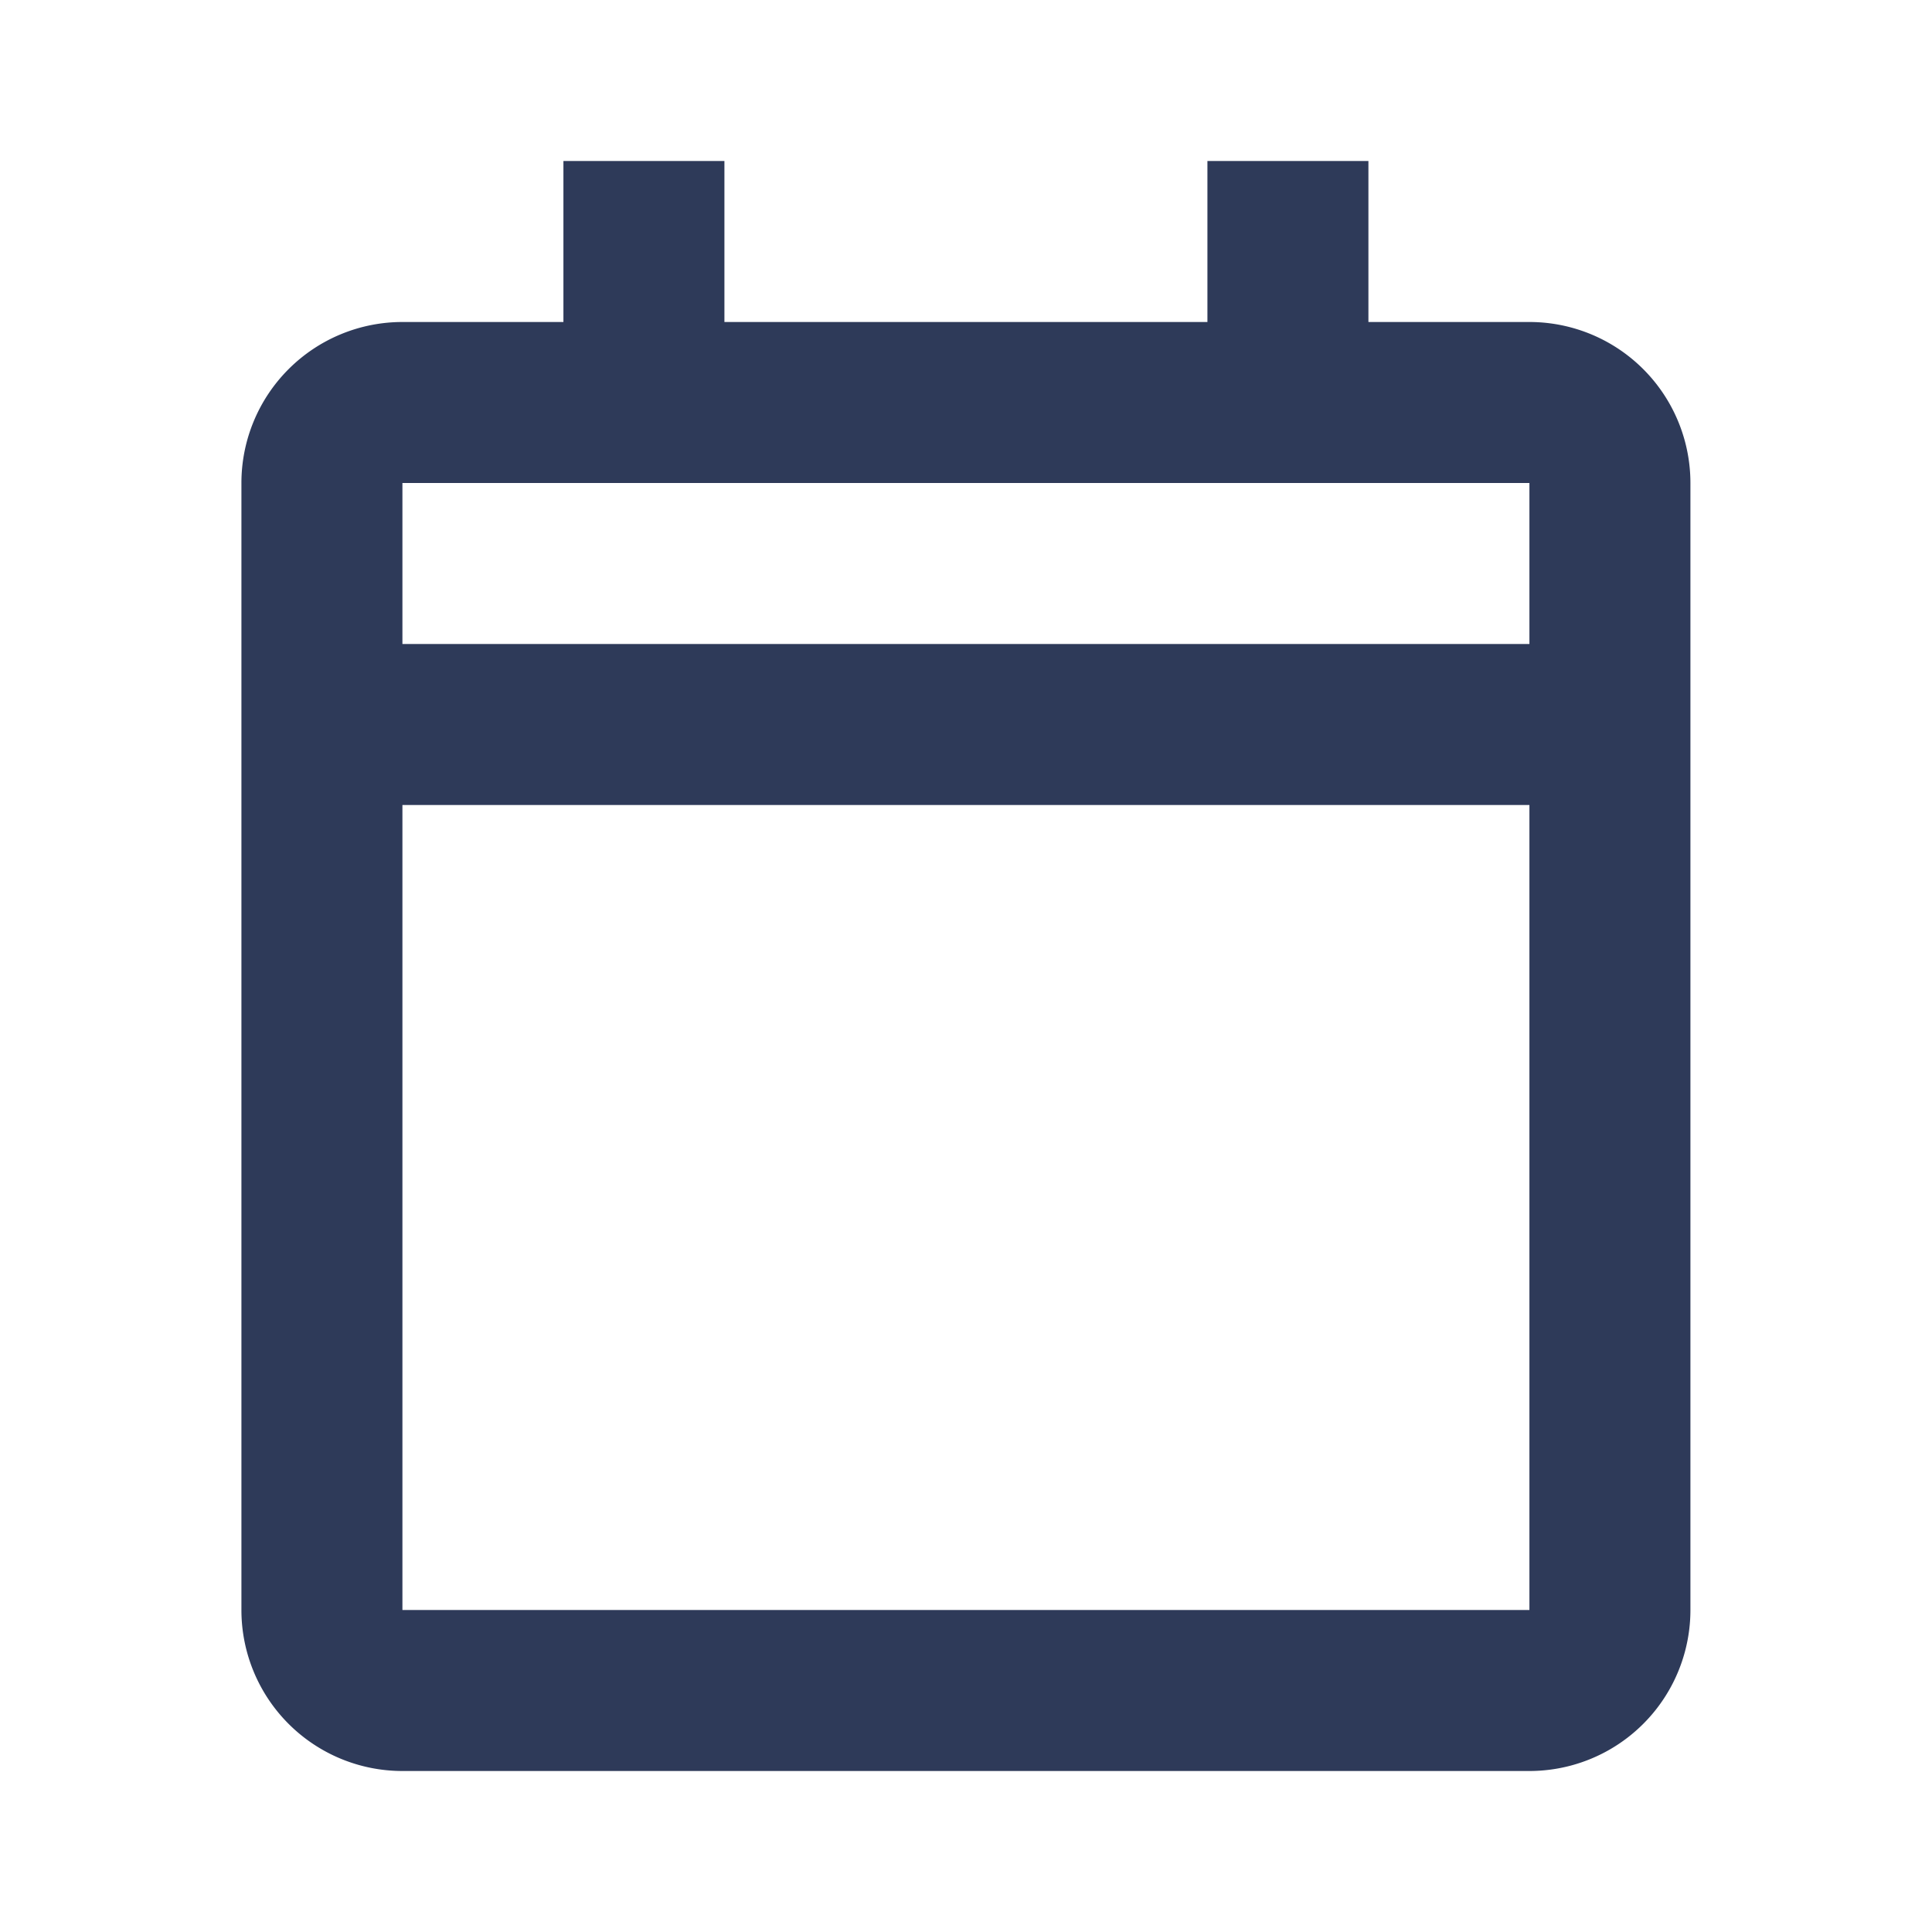 <svg width="24" height="24" fill="none" xmlns="http://www.w3.org/2000/svg"><path d="M18.999 22h-14a2 2 0 0 1-2-2V6a2 2 0 0 1 2-2h2V2h2v2h6V2h2v2h2a2 2 0 0 1 2 2v14a2 2 0 0 1-2 2zm-14-12v10h14V10h-14zm0-4v2h14V6h-14z" fill="#2E3A59"/></svg>